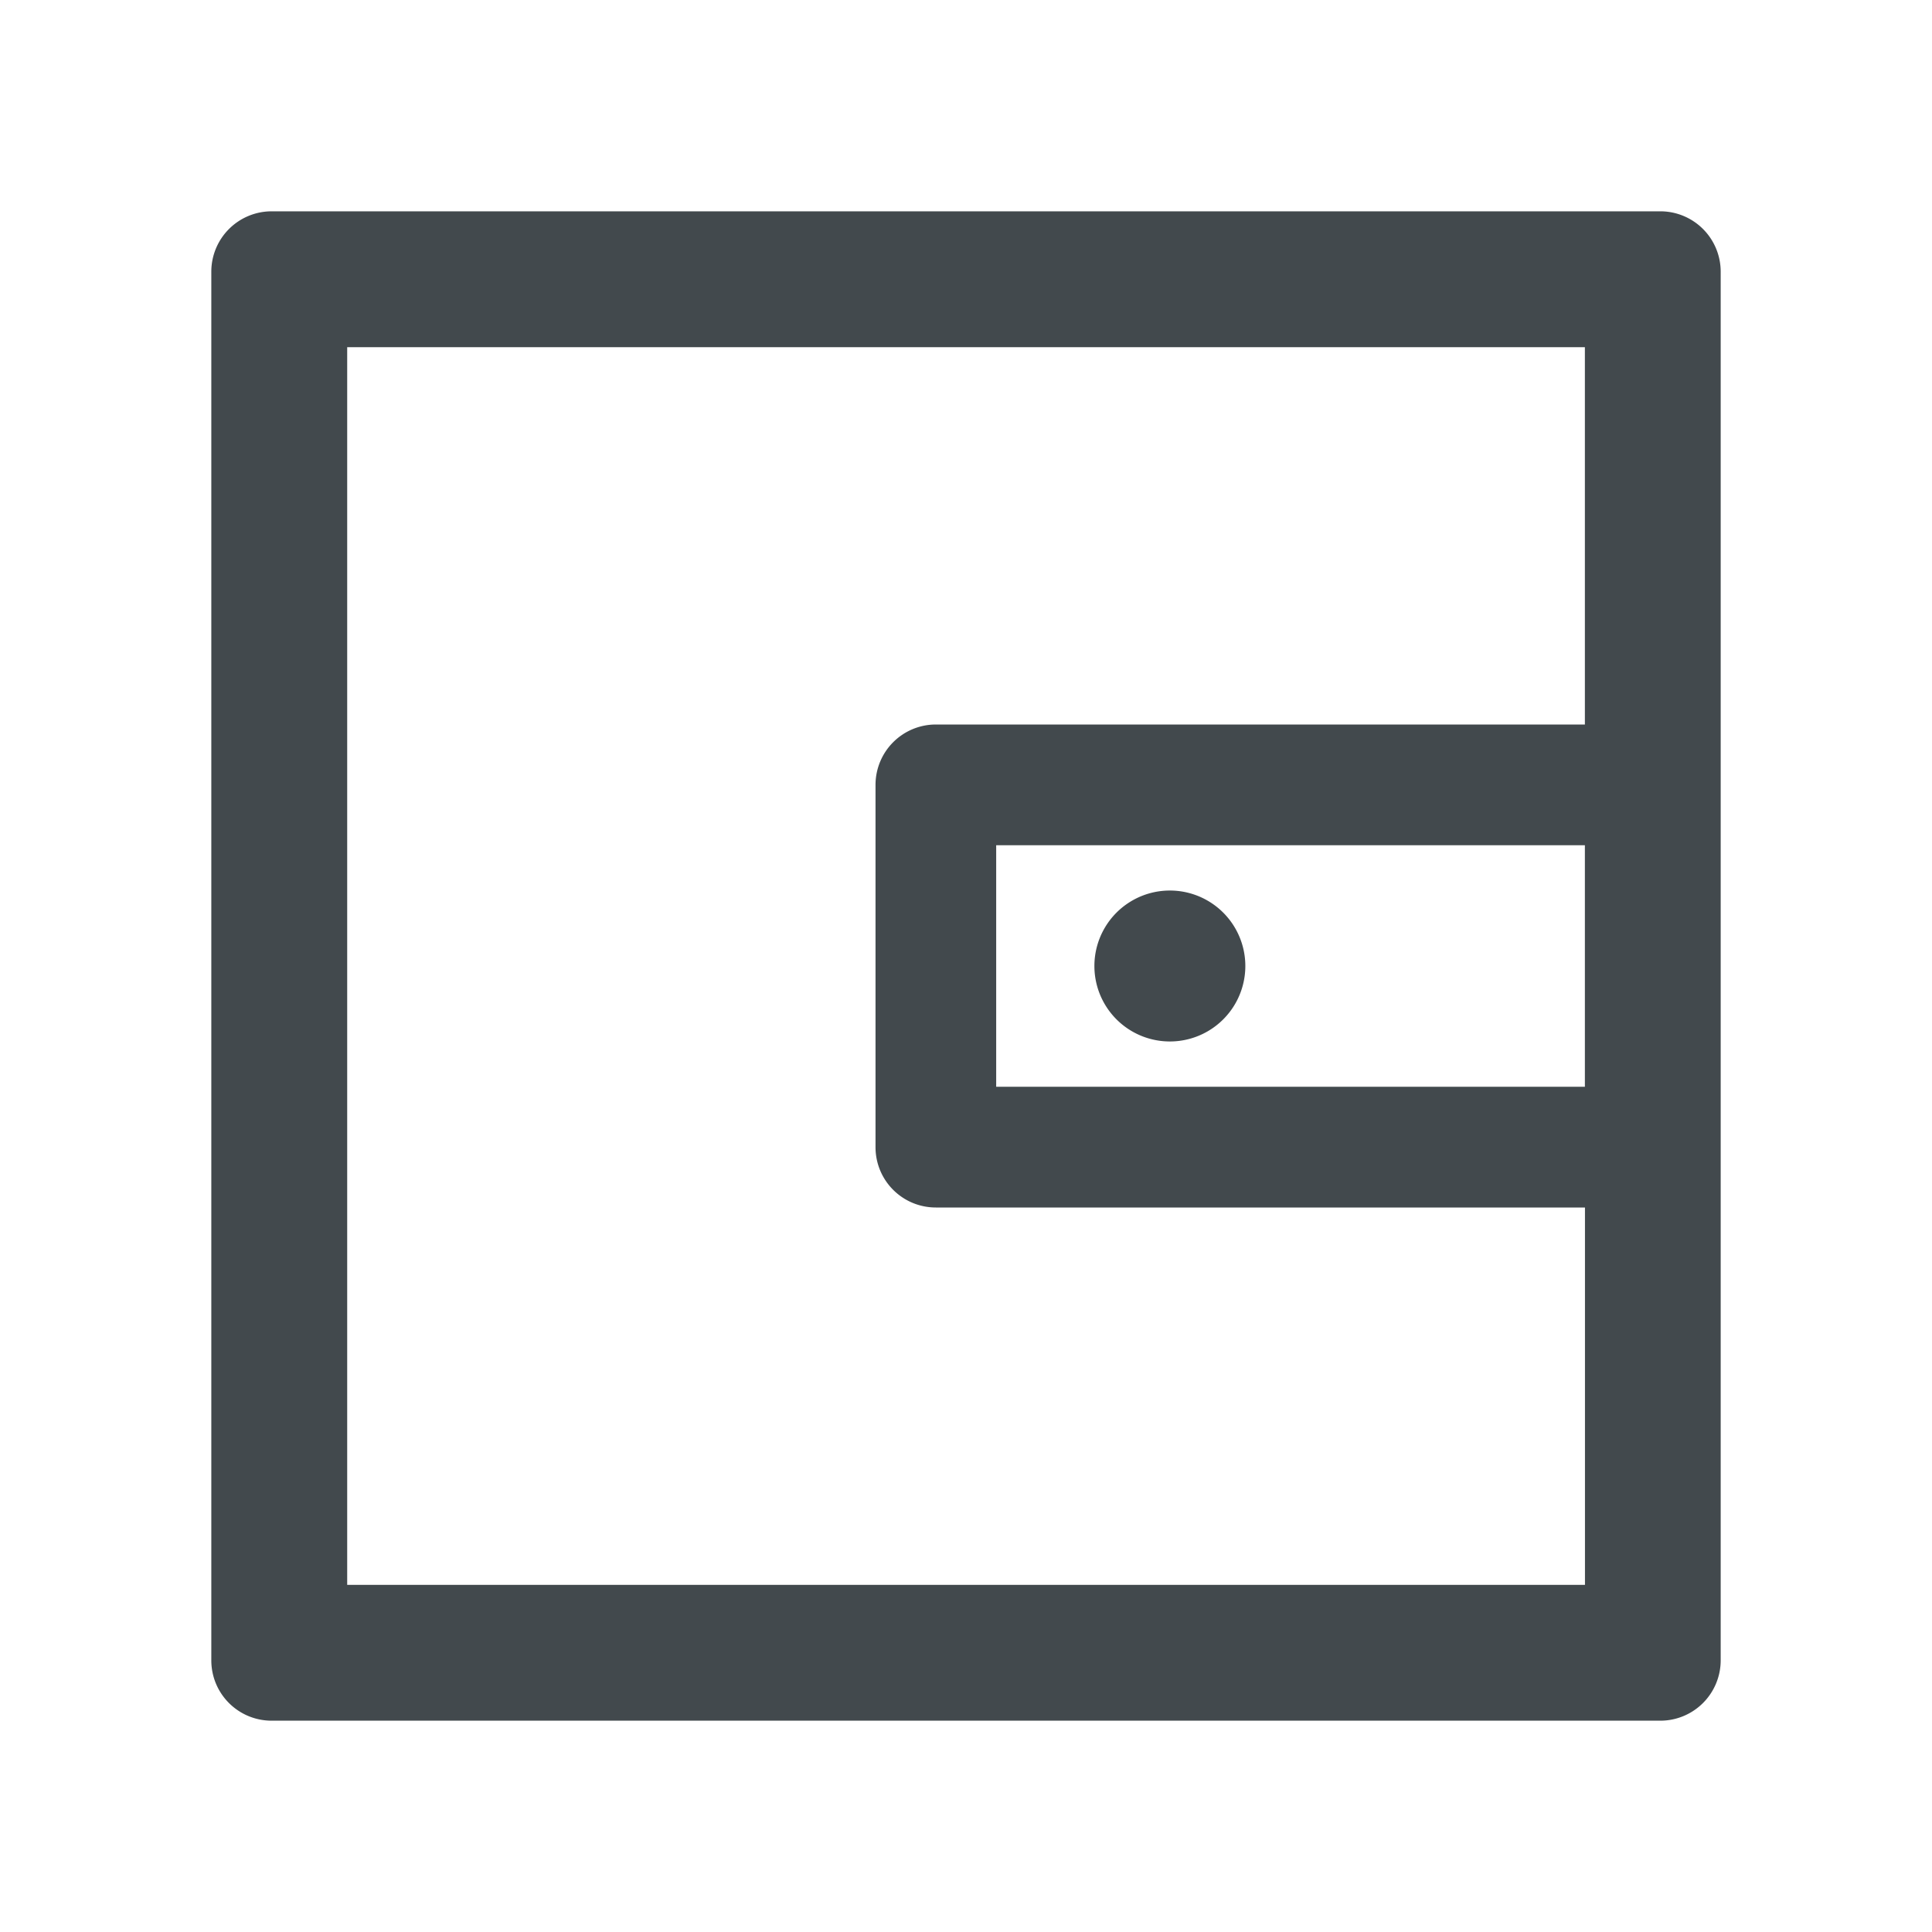 <svg width="24" height="24" fill="none" xmlns="http://www.w3.org/2000/svg">
    <path d="M20.625 2.625H3.375a.75.75 0 0 0-.75.75v17.25c0 .415.335.75.75.75h17.25a.75.75 0 0 0 .75-.75V3.375a.75.75 0 0 0-.75-.75ZM19.687 13.5h-7.312v-3h7.313v3Zm0 6.188H4.313V4.313h15.375V9h-8.062a.75.75 0 0 0-.75.75v4.5c0 .415.335.75.75.75h8.063v4.688ZM13.595 12a.937.937 0 1 0 1.875 0 .937.937 0 0 0-1.875 0Z" fill="#42494D"/>
</svg>
